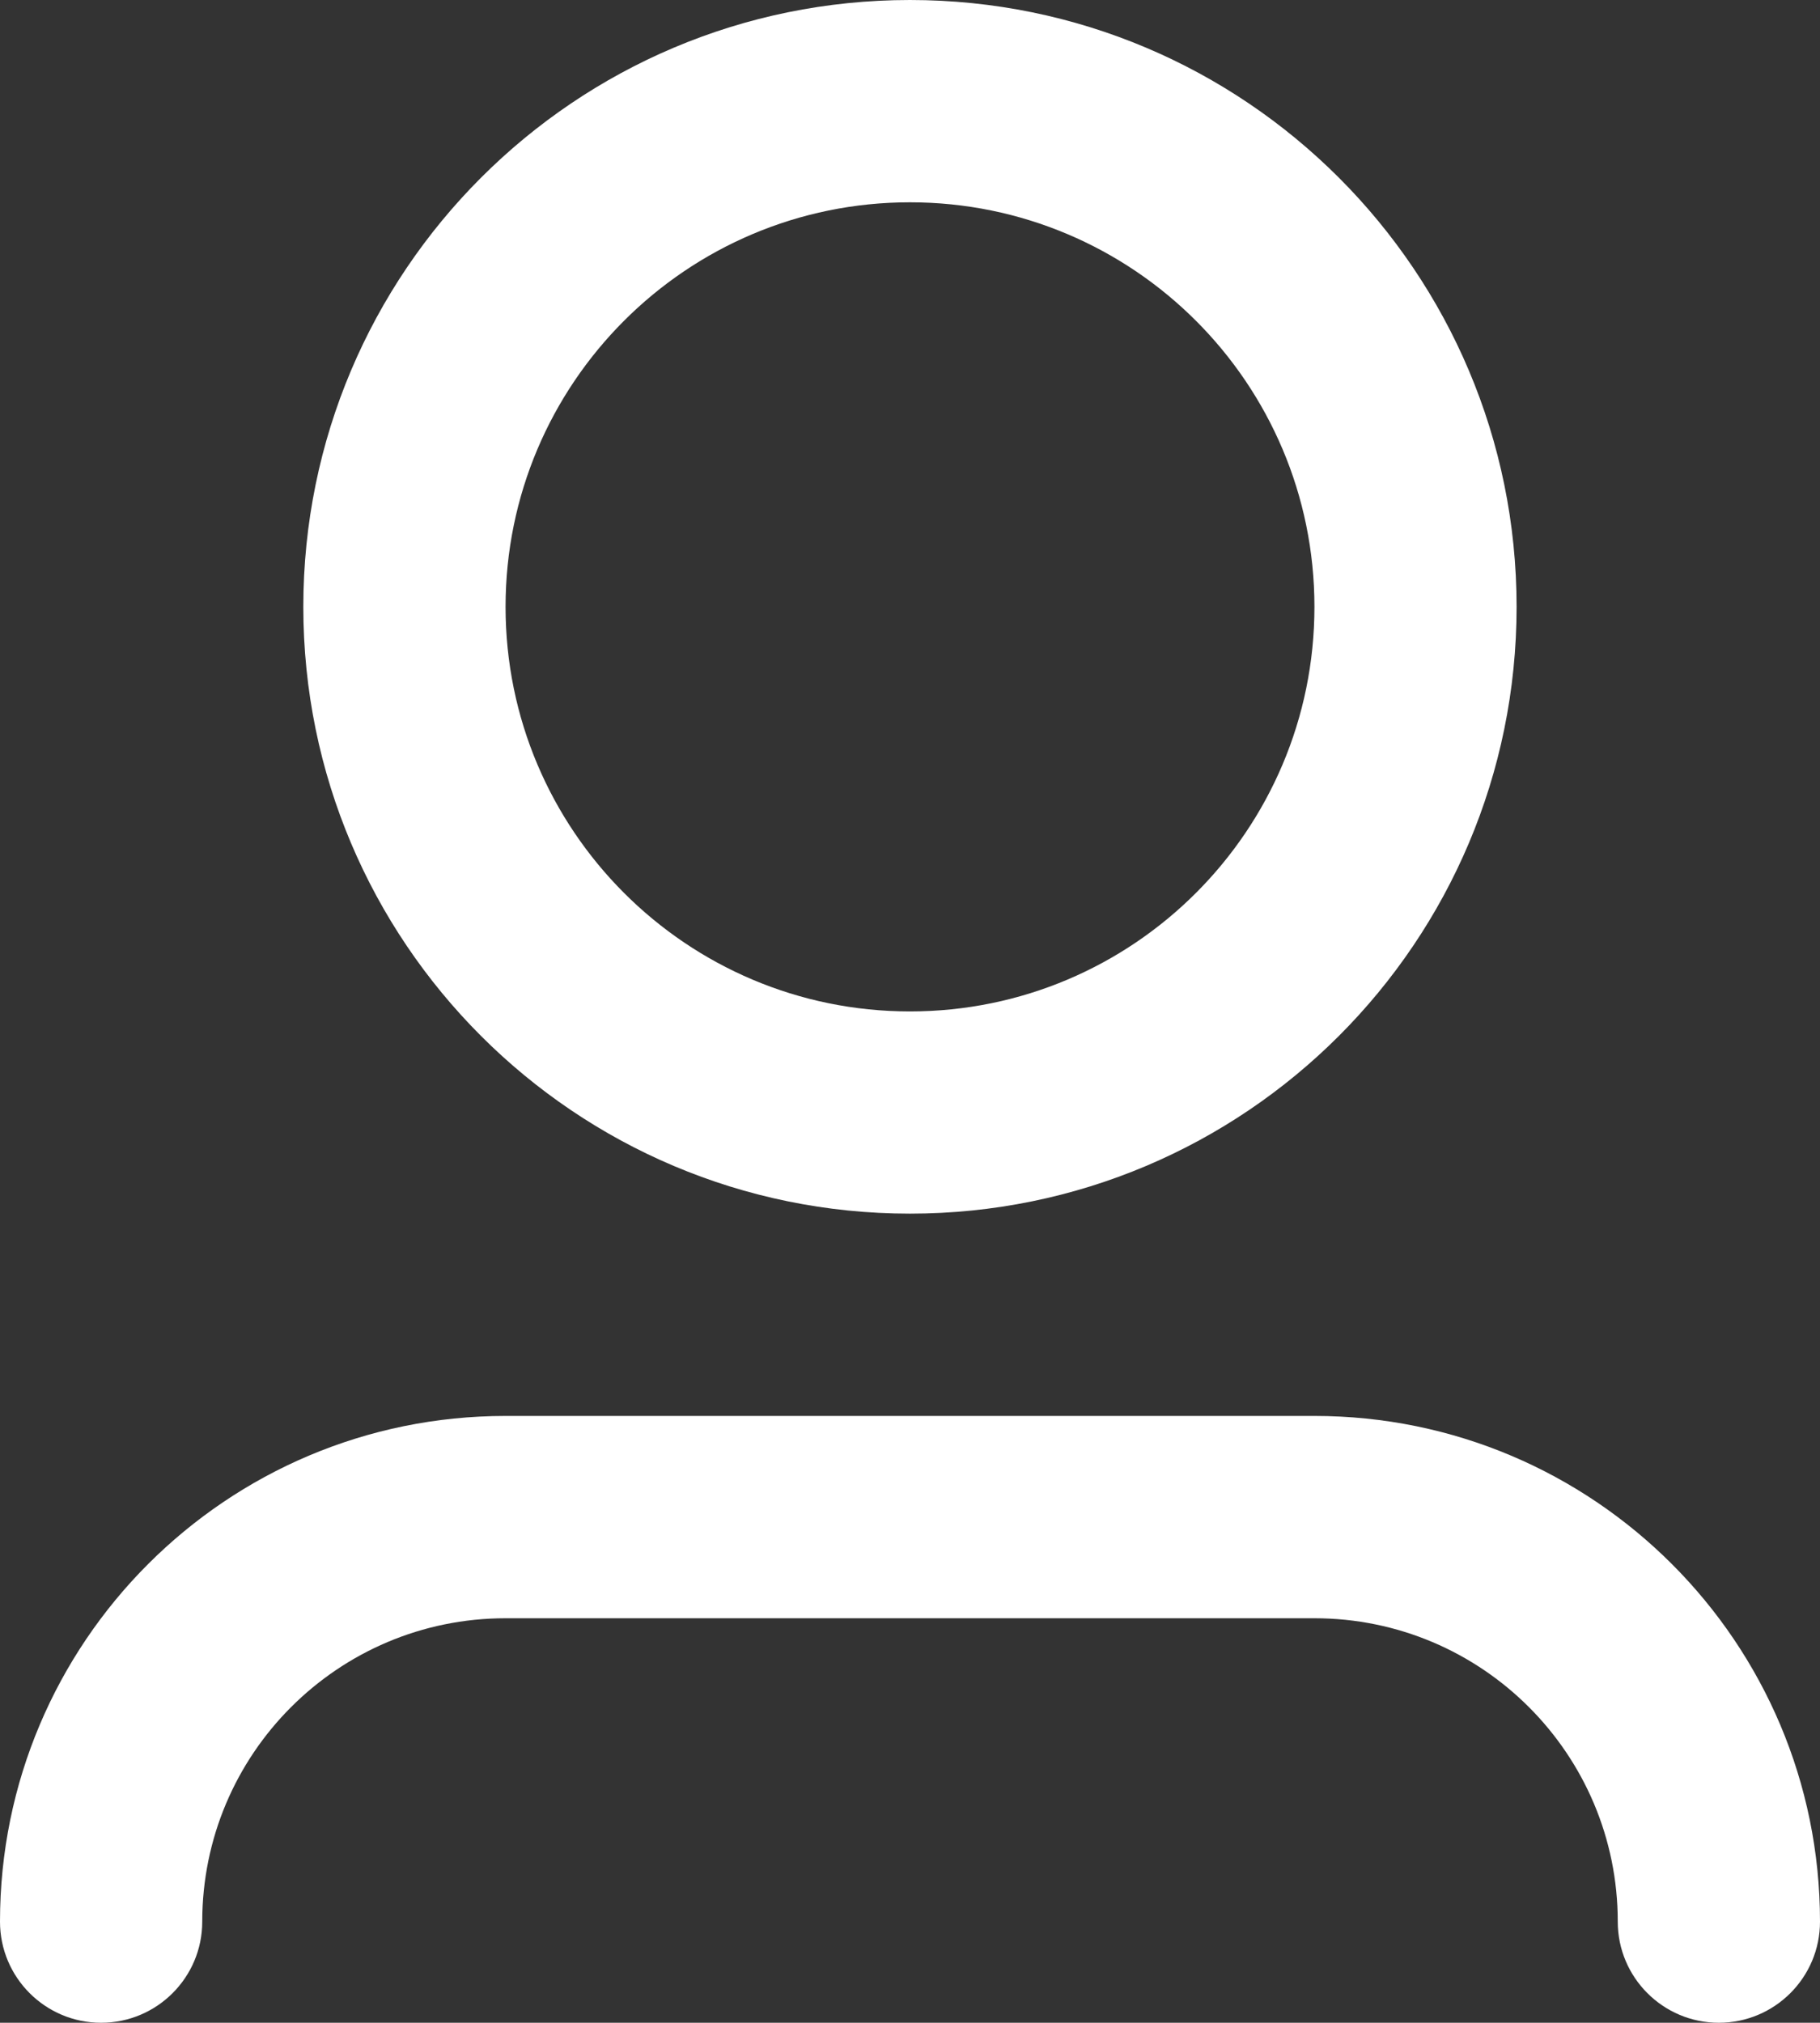 <svg 
          width="19.609" 
          height="21.787" fill="none" 
          xmlns="http://www.w3.org/2000/svg">
          <rect width="100%" height="100%" fill="#333333" stroke="none"/>
          <path d="M 9.804 2.179 C 7.398 2.179 5.447 4.13 5.447 6.536 C 5.447 8.943 7.398 10.894 9.804 10.894 C 12.211 10.894 14.162 8.943 14.162 6.536 C 14.162 4.13 12.211 2.179 9.804 2.179 Z M 3.268 6.536 C 3.268 2.926 6.194 0 9.804 0 C 13.414 0 16.34 2.926 16.34 6.536 C 16.34 10.146 13.414 13.072 9.804 13.072 C 6.194 13.072 3.268 10.146 3.268 6.536 Z M 5.447 17.43 C 3.642 17.43 2.179 18.893 2.179 20.698 C 2.179 21.299 1.691 21.787 1.089 21.787 C 0.488 21.787 0 21.299 0 20.698 C 0 17.69 2.439 15.251 5.447 15.251 L 14.162 15.251 C 17.17 15.251 19.609 17.69 19.609 20.698 C 19.609 21.299 19.121 21.787 18.519 21.787 C 17.918 21.787 17.43 21.299 17.43 20.698 C 17.43 18.893 15.967 17.43 14.162 17.43 L 5.447 17.43 Z" fill="rgb(255,255,255)"/>
        </svg>